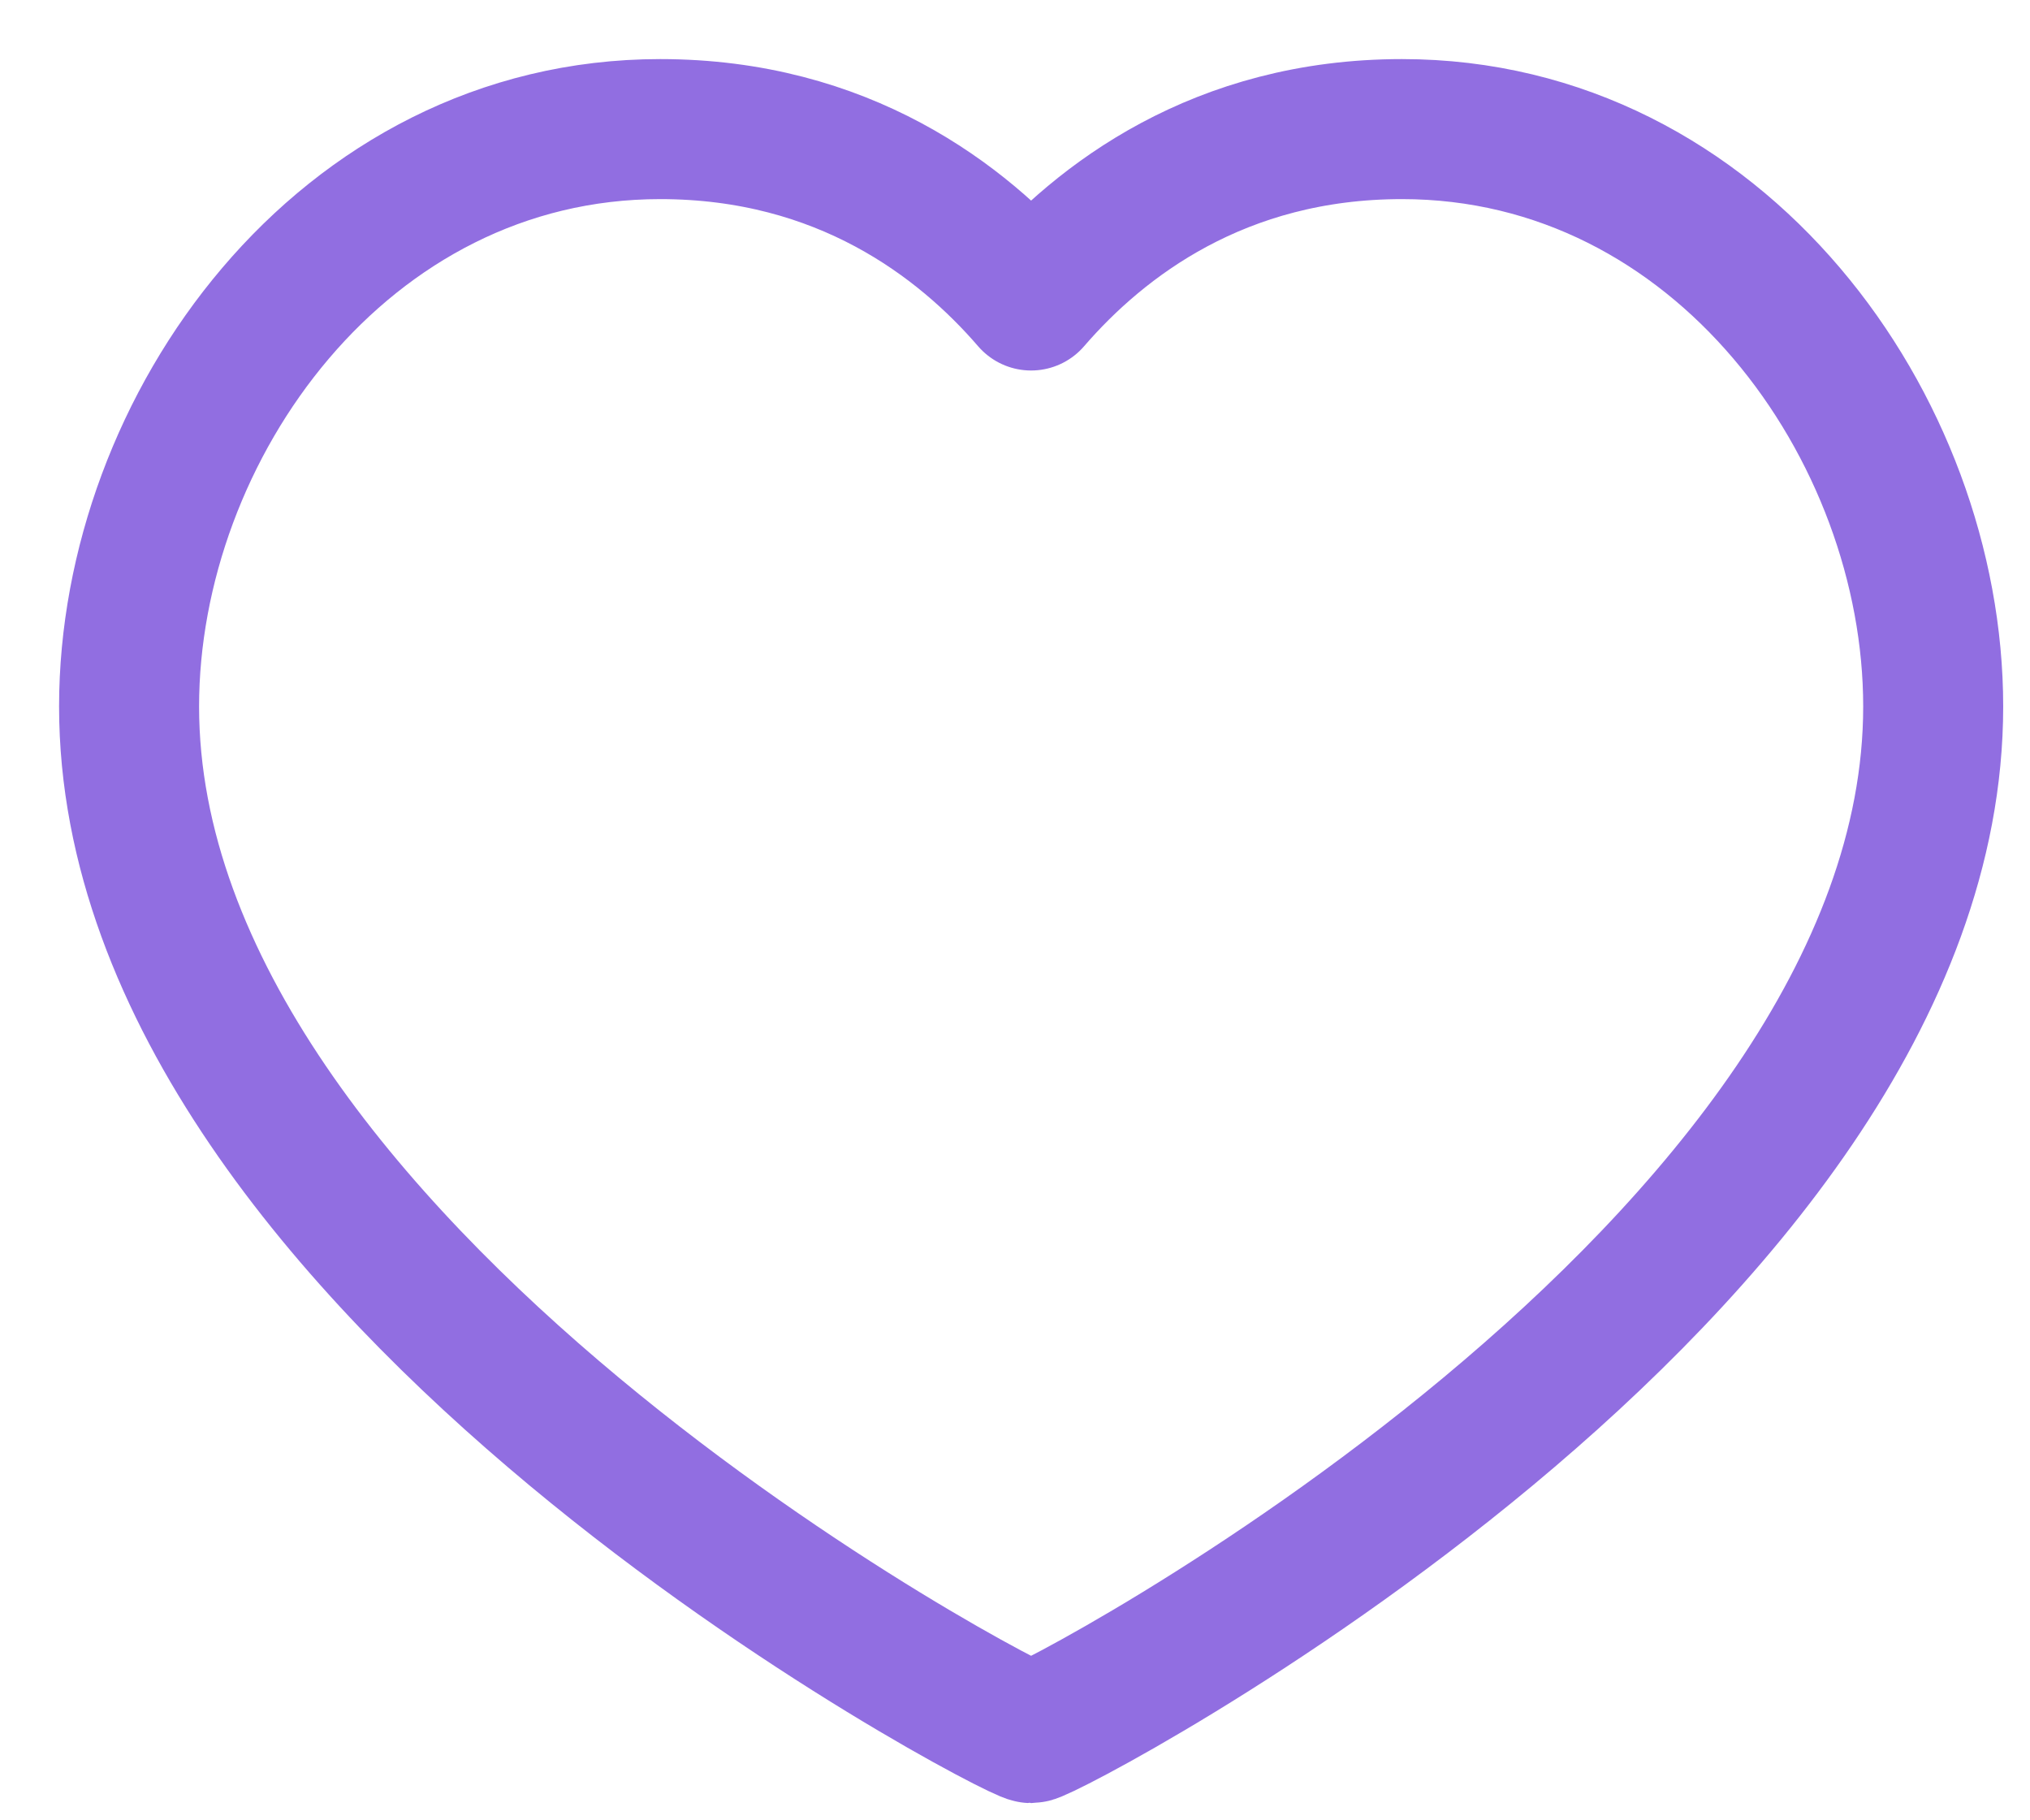 <svg width="29" height="26" viewBox="0 0 29 26" fill="none" xmlns="http://www.w3.org/2000/svg">
<path d="M20.028 1.844C24.567 1.844 27.617 6.111 27.617 10.091C27.617 18.153 14.96 24.754 14.73 24.754C14.501 24.754 1.844 18.153 1.844 10.091C1.844 6.111 4.893 1.844 9.432 1.844C12.039 1.844 13.742 3.147 14.73 4.292C15.719 3.147 17.422 1.844 20.028 1.844Z" stroke="#916ee1" stroke-width="2" stroke-linecap="round" stroke-linejoin="round"/>
</svg>
